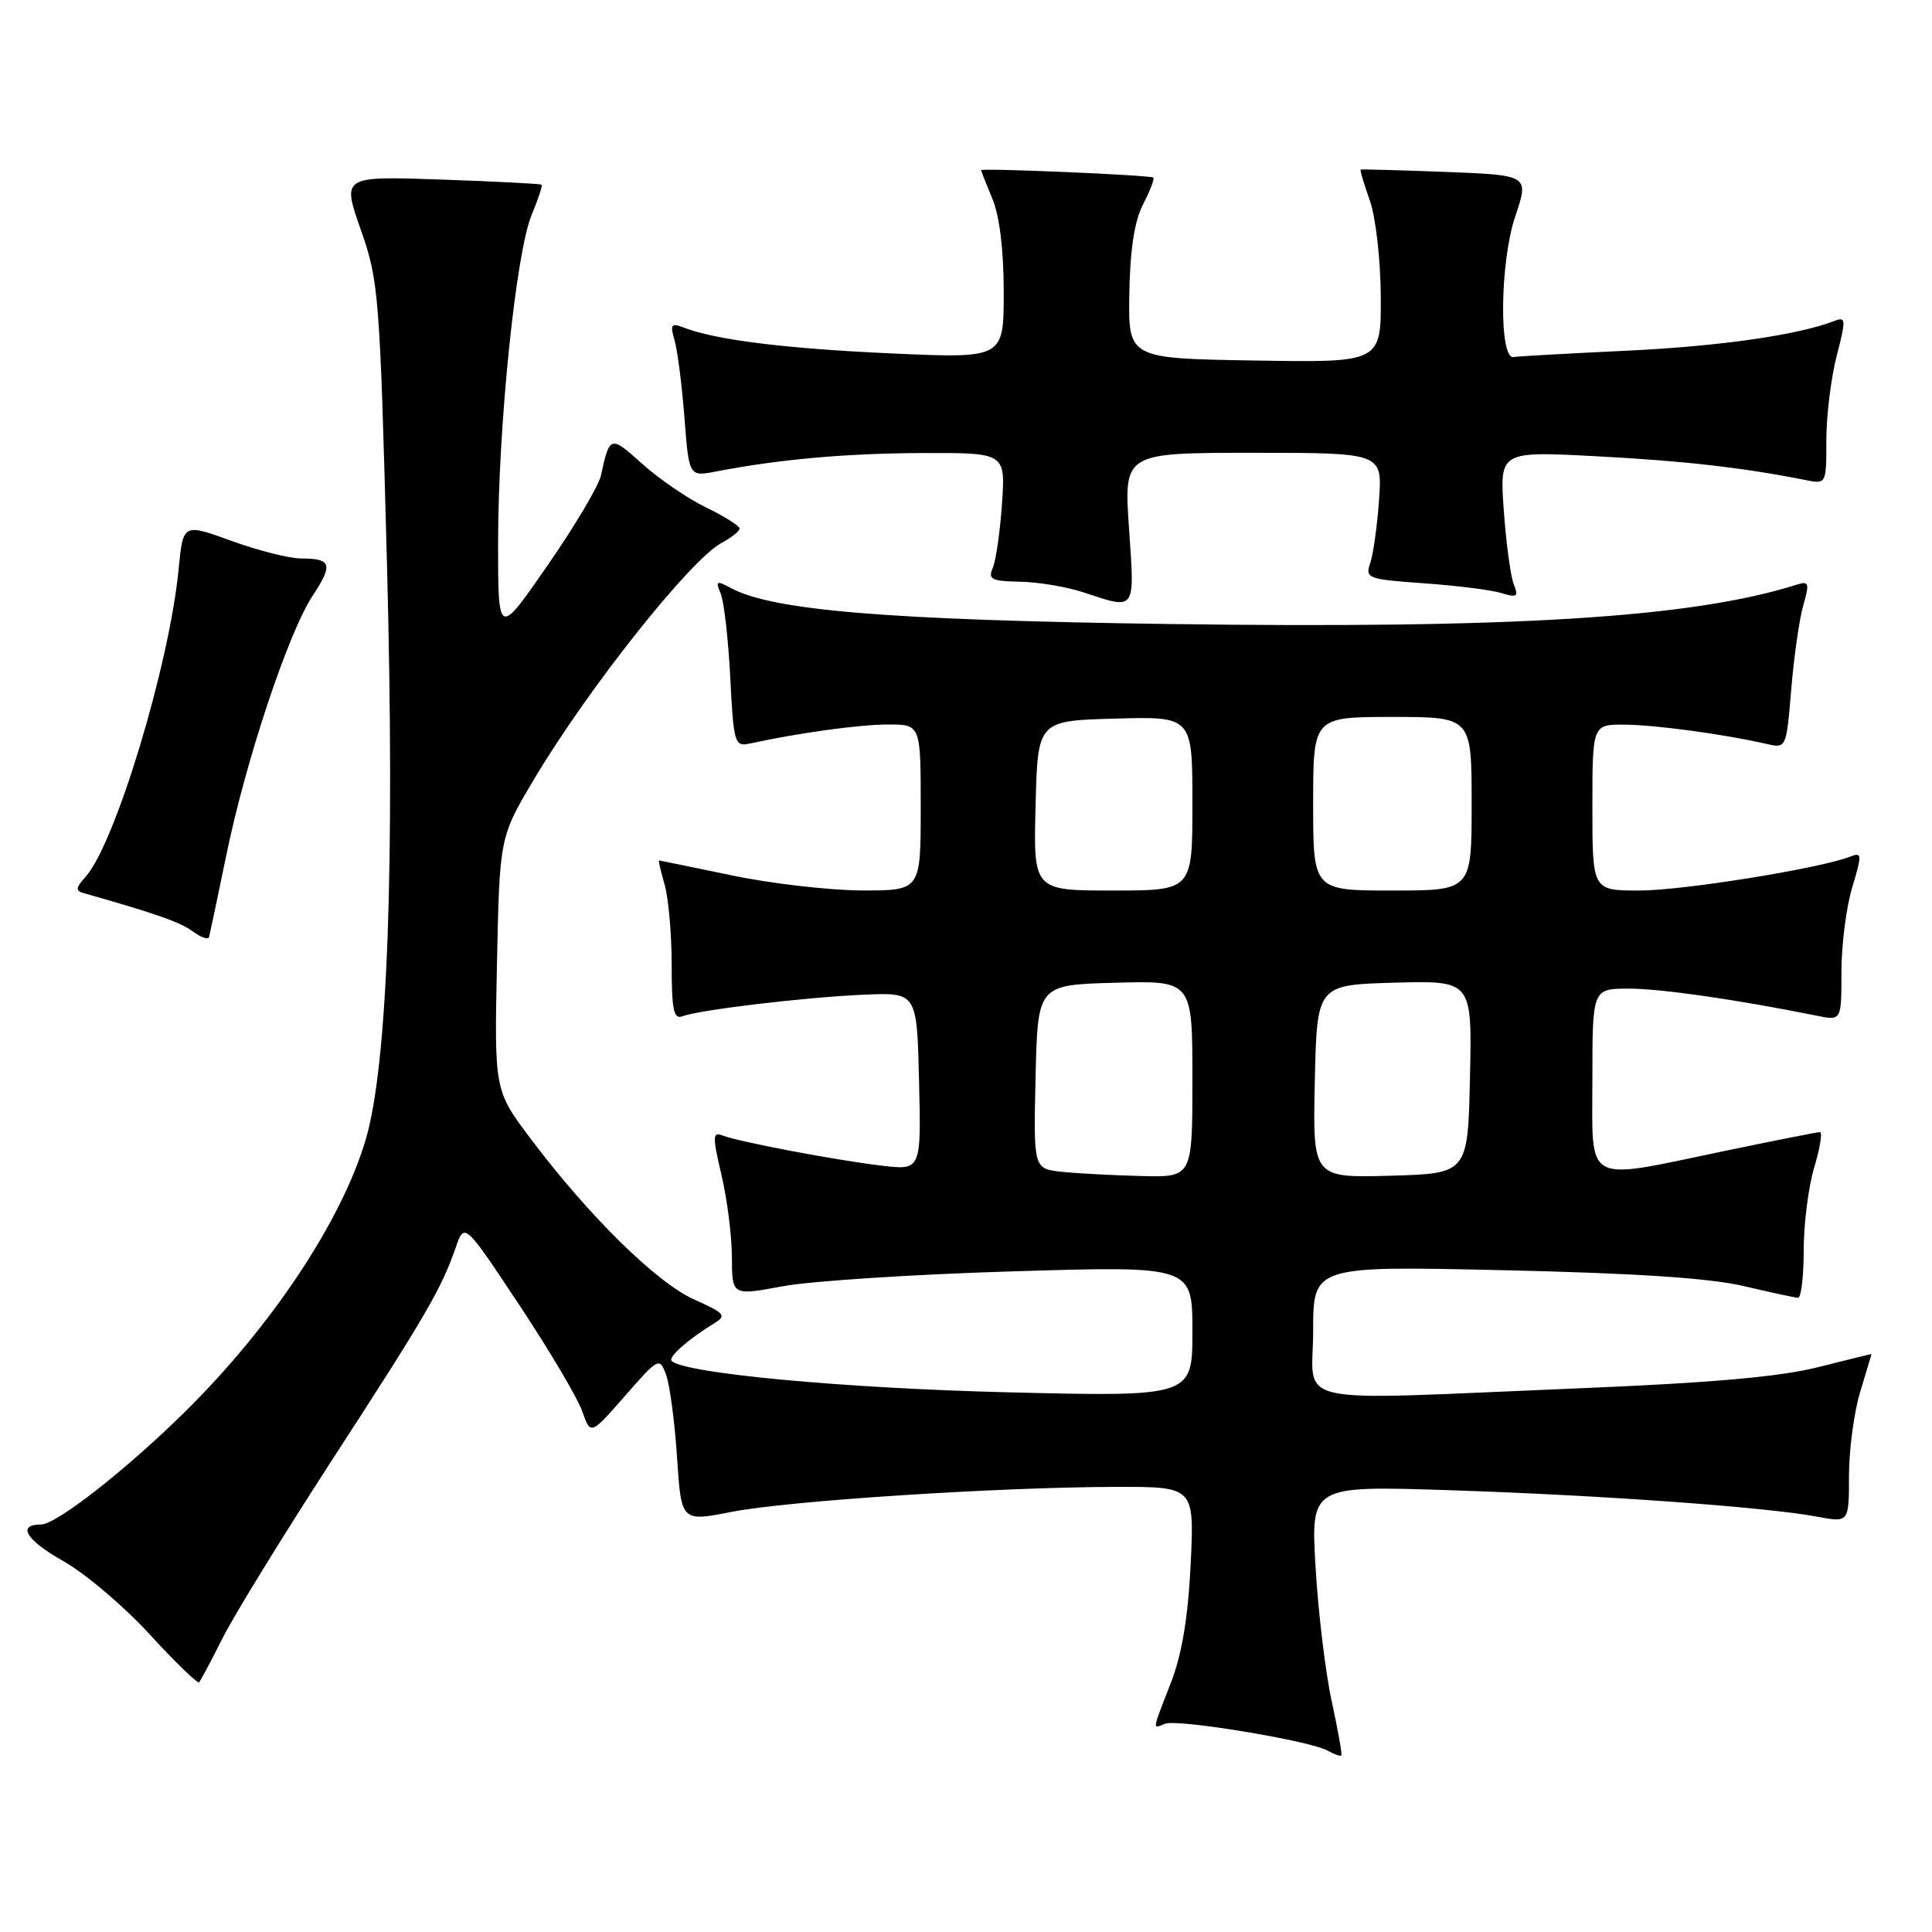 <?xml version="1.0" encoding="UTF-8" standalone="no"?>
<!DOCTYPE svg PUBLIC "-//W3C//DTD SVG 1.1//EN" "http://www.w3.org/Graphics/SVG/1.1/DTD/svg11.dtd" >
<svg xmlns="http://www.w3.org/2000/svg" xmlns:xlink="http://www.w3.org/1999/xlink" version="1.1" viewBox="0 0 256 256">
 <g >
 <path fill="currentColor"
d=" M 176.46 225.43 C 175.63 221.62 174.67 213.63 174.32 207.68 C 173.69 196.86 173.69 196.86 192.10 197.46 C 212.01 198.11 233.95 199.69 240.75 200.96 C 245.00 201.76 245.00 201.76 245.00 195.54 C 245.00 192.12 245.67 187.11 246.49 184.41 C 247.31 181.71 247.98 179.47 247.99 179.43 C 248.00 179.39 244.82 180.16 240.93 181.15 C 235.89 182.43 226.77 183.24 209.18 183.96 C 169.94 185.58 174.00 186.46 174.00 176.37 C 174.00 167.74 174.00 167.74 199.25 168.31 C 216.60 168.70 226.53 169.35 231.00 170.40 C 234.57 171.24 237.84 171.95 238.25 171.96 C 238.66 171.98 239.00 169.15 239.00 165.66 C 239.00 162.17 239.63 157.22 240.40 154.66 C 241.17 152.10 241.51 150.00 241.15 150.01 C 240.79 150.01 235.11 151.14 228.52 152.51 C 209.64 156.44 211.00 157.18 211.00 143.00 C 211.00 131.00 211.00 131.00 215.87 131.00 C 220.11 131.00 230.12 132.45 240.75 134.59 C 244.00 135.25 244.00 135.25 244.00 128.78 C 244.00 125.23 244.64 120.19 245.43 117.58 C 246.74 113.22 246.72 112.90 245.18 113.50 C 241.20 115.07 222.98 118.00 217.25 118.00 C 211.00 118.00 211.00 118.00 211.00 107.00 C 211.00 96.00 211.00 96.00 215.25 96.02 C 219.30 96.04 228.51 97.29 234.10 98.58 C 236.69 99.17 236.70 99.15 237.35 91.32 C 237.71 86.99 238.43 81.98 238.95 80.18 C 239.79 77.26 239.69 76.96 238.08 77.47 C 224.29 81.85 200.49 83.33 154.50 82.68 C 117.71 82.16 102.41 80.90 96.89 77.94 C 94.93 76.89 94.78 76.97 95.49 78.63 C 95.93 79.66 96.50 84.66 96.76 89.74 C 97.21 98.54 97.34 98.96 99.37 98.52 C 105.90 97.10 113.90 96.00 117.68 96.00 C 122.00 96.00 122.00 96.00 122.00 107.00 C 122.00 118.00 122.00 118.00 114.25 117.99 C 109.99 117.98 102.22 117.09 97.00 116.00 C 91.78 114.91 87.42 114.02 87.32 114.01 C 87.22 114.01 87.56 115.46 88.07 117.24 C 88.58 119.03 89.00 123.80 89.00 127.85 C 89.00 133.83 89.27 135.11 90.43 134.66 C 92.67 133.81 106.76 132.13 114.50 131.80 C 121.50 131.50 121.50 131.50 121.78 143.29 C 122.06 155.08 122.06 155.08 116.78 154.45 C 110.72 153.73 97.98 151.31 95.74 150.46 C 94.41 149.94 94.39 150.55 95.60 155.69 C 96.35 158.88 96.98 163.79 96.98 166.60 C 97.00 171.69 97.00 171.69 103.75 170.43 C 107.46 169.74 121.19 168.85 134.25 168.46 C 158.00 167.74 158.00 167.74 158.00 176.41 C 158.00 185.09 158.00 185.09 133.25 184.48 C 111.67 183.94 90.65 181.97 89.00 180.33 C 88.50 179.83 91.13 177.50 94.63 175.35 C 96.31 174.32 96.05 174.01 92.00 172.20 C 87.06 170.01 78.09 161.20 70.40 151.00 C 65.50 144.50 65.50 144.50 65.85 127.71 C 66.20 110.92 66.20 110.92 70.79 103.21 C 77.94 91.21 91.48 74.15 95.61 71.94 C 96.92 71.24 98.00 70.38 98.00 70.03 C 98.00 69.68 95.99 68.42 93.54 67.23 C 91.08 66.04 87.26 63.42 85.05 61.42 C 80.89 57.67 80.77 57.70 79.63 63.00 C 79.33 64.38 76.14 69.75 72.54 74.94 C 66.00 84.39 66.00 84.39 66.00 71.94 C 66.00 56.48 68.36 33.47 70.45 28.46 C 71.32 26.39 71.91 24.59 71.76 24.47 C 71.62 24.35 65.61 24.04 58.41 23.79 C 45.32 23.34 45.32 23.34 47.80 30.42 C 50.19 37.22 50.33 38.97 51.27 74.50 C 52.34 114.77 51.37 141.11 48.46 151.00 C 45.27 161.81 35.91 175.87 24.32 187.26 C 16.57 194.87 7.45 202.00 5.46 202.00 C 2.20 202.00 3.42 204.04 8.33 206.82 C 11.27 208.47 16.45 212.86 19.84 216.57 C 23.24 220.28 26.19 223.13 26.39 222.91 C 26.59 222.68 28.00 220.03 29.52 217.01 C 31.04 213.99 37.58 203.36 44.05 193.38 C 56.45 174.28 58.49 170.77 60.38 165.32 C 61.54 161.96 61.54 161.96 68.79 172.89 C 72.78 178.90 76.54 185.25 77.15 187.00 C 78.26 190.17 78.26 190.17 82.81 184.97 C 87.25 179.89 87.39 179.82 88.25 182.13 C 88.74 183.43 89.40 188.36 89.71 193.07 C 90.27 201.64 90.27 201.64 96.89 200.34 C 104.37 198.86 132.30 197.05 147.88 197.02 C 158.26 197.00 158.26 197.00 157.77 207.25 C 157.42 214.36 156.62 219.18 155.14 223.00 C 152.60 229.53 152.67 229.07 154.40 228.40 C 156.07 227.76 173.55 230.65 175.87 231.95 C 176.76 232.44 177.59 232.74 177.73 232.61 C 177.86 232.47 177.29 229.24 176.46 225.43 Z  M 29.98 113.35 C 32.57 100.74 38.21 83.79 41.45 78.90 C 44.17 74.78 43.92 74.00 39.88 74.00 C 38.35 74.00 34.20 72.95 30.67 71.67 C 24.26 69.34 24.26 69.34 23.67 75.42 C 22.44 88.12 15.25 111.86 11.33 116.19 C 10.02 117.64 9.98 118.03 11.11 118.35 C 20.55 121.02 23.88 122.19 25.54 123.41 C 26.62 124.21 27.59 124.55 27.70 124.18 C 27.80 123.81 28.83 118.93 29.98 113.35 Z  M 149.60 70.00 C 148.91 60.00 148.91 60.00 166.04 60.00 C 183.17 60.00 183.17 60.00 182.73 66.25 C 182.49 69.69 181.96 73.45 181.56 74.62 C 180.87 76.63 181.23 76.76 188.67 77.29 C 192.98 77.59 197.59 78.17 198.92 78.58 C 201.02 79.22 201.24 79.07 200.58 77.41 C 200.16 76.36 199.57 71.96 199.26 67.64 C 198.70 59.78 198.70 59.78 211.60 60.46 C 223.15 61.07 230.88 61.95 239.25 63.61 C 242.00 64.16 242.00 64.16 242.00 58.30 C 242.00 55.07 242.62 50.06 243.37 47.16 C 244.61 42.37 244.59 41.94 243.12 42.51 C 238.24 44.40 227.91 45.88 215.56 46.47 C 207.89 46.83 201.14 47.21 200.56 47.31 C 198.60 47.66 198.75 34.67 200.77 28.70 C 202.62 23.21 202.62 23.21 191.56 22.78 C 185.48 22.55 180.41 22.41 180.30 22.47 C 180.18 22.53 180.73 24.36 181.50 26.54 C 182.29 28.75 182.93 34.38 182.96 39.27 C 183.00 48.05 183.00 48.05 166.25 47.77 C 149.50 47.50 149.50 47.50 149.64 38.91 C 149.74 33.05 150.32 29.28 151.47 27.06 C 152.39 25.28 153.00 23.69 152.82 23.53 C 152.46 23.20 130.00 22.24 130.00 22.55 C 130.00 22.66 130.68 24.37 131.50 26.35 C 132.45 28.61 133.00 33.17 133.00 38.72 C 133.00 47.50 133.00 47.50 118.14 46.83 C 104.02 46.19 94.81 45.04 90.59 43.40 C 88.94 42.76 88.77 42.99 89.38 45.08 C 89.77 46.41 90.36 51.03 90.69 55.33 C 91.30 63.17 91.30 63.17 94.90 62.47 C 103.32 60.85 112.18 60.06 122.36 60.03 C 133.23 60.00 133.23 60.00 132.77 66.75 C 132.51 70.46 131.96 74.29 131.55 75.25 C 130.89 76.76 131.38 77.01 135.14 77.08 C 137.54 77.12 141.30 77.75 143.50 78.47 C 150.59 80.81 150.36 81.12 149.60 70.00 Z  M 140.72 155.27 C 136.94 154.88 136.94 154.88 137.22 142.69 C 137.50 130.50 137.50 130.50 147.75 130.22 C 158.00 129.93 158.00 129.93 158.00 142.97 C 158.00 156.00 158.00 156.00 151.25 155.83 C 147.54 155.74 142.80 155.49 140.72 155.27 Z  M 174.22 143.29 C 174.50 130.50 174.50 130.50 184.78 130.21 C 195.06 129.93 195.06 129.93 194.78 142.71 C 194.50 155.50 194.50 155.50 184.22 155.79 C 173.94 156.07 173.94 156.07 174.22 143.29 Z  M 137.22 106.75 C 137.50 95.50 137.50 95.50 147.75 95.22 C 158.00 94.93 158.00 94.93 158.00 106.47 C 158.00 118.00 158.00 118.00 147.47 118.00 C 136.93 118.00 136.93 118.00 137.22 106.75 Z  M 174.00 106.50 C 174.00 95.00 174.00 95.00 184.50 95.00 C 195.00 95.00 195.00 95.00 195.00 106.50 C 195.00 118.00 195.00 118.00 184.50 118.00 C 174.00 118.00 174.00 118.00 174.00 106.50 Z "/>
</g>
</svg>